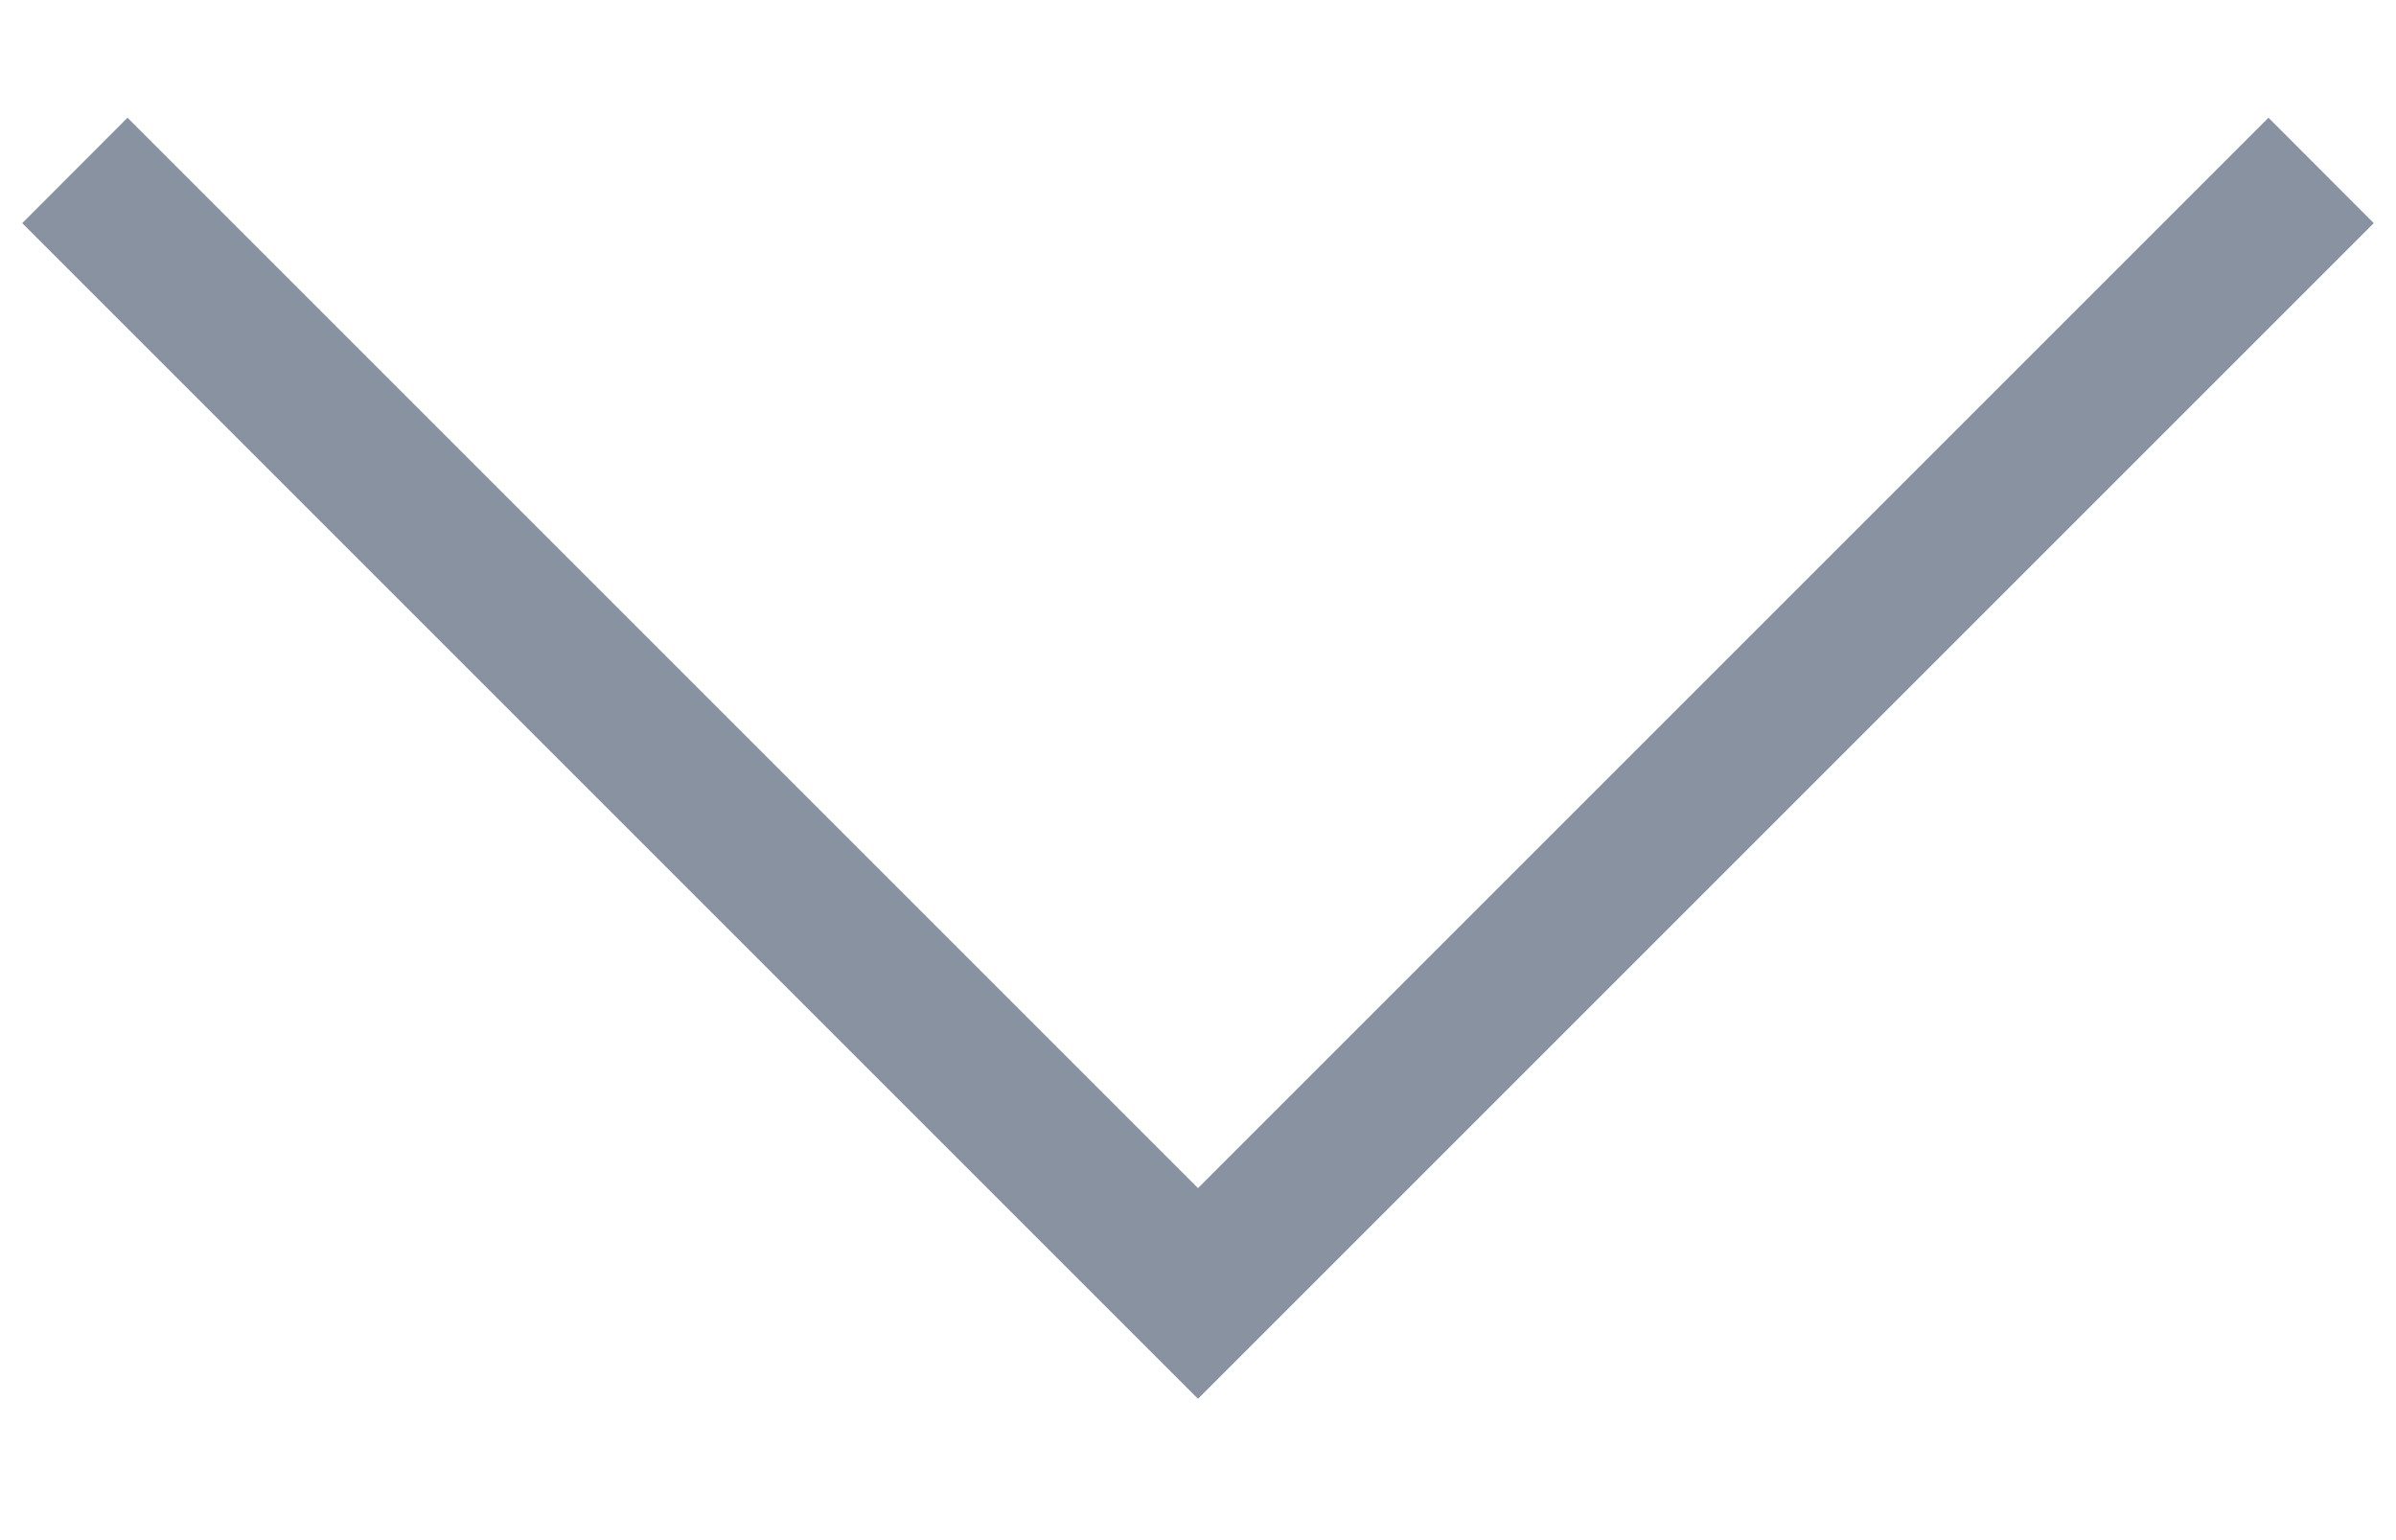 <svg width="14" height="9" viewBox="0 0 14 9" fill="none" xmlns="http://www.w3.org/2000/svg">
<path d="M13.255 0.688L13.87 1.304L7 8.174L0.13 1.304L0.745 0.688L7 6.943L13.255 0.688Z" fill="#132743" fill-opacity="0.5"/>
</svg>
